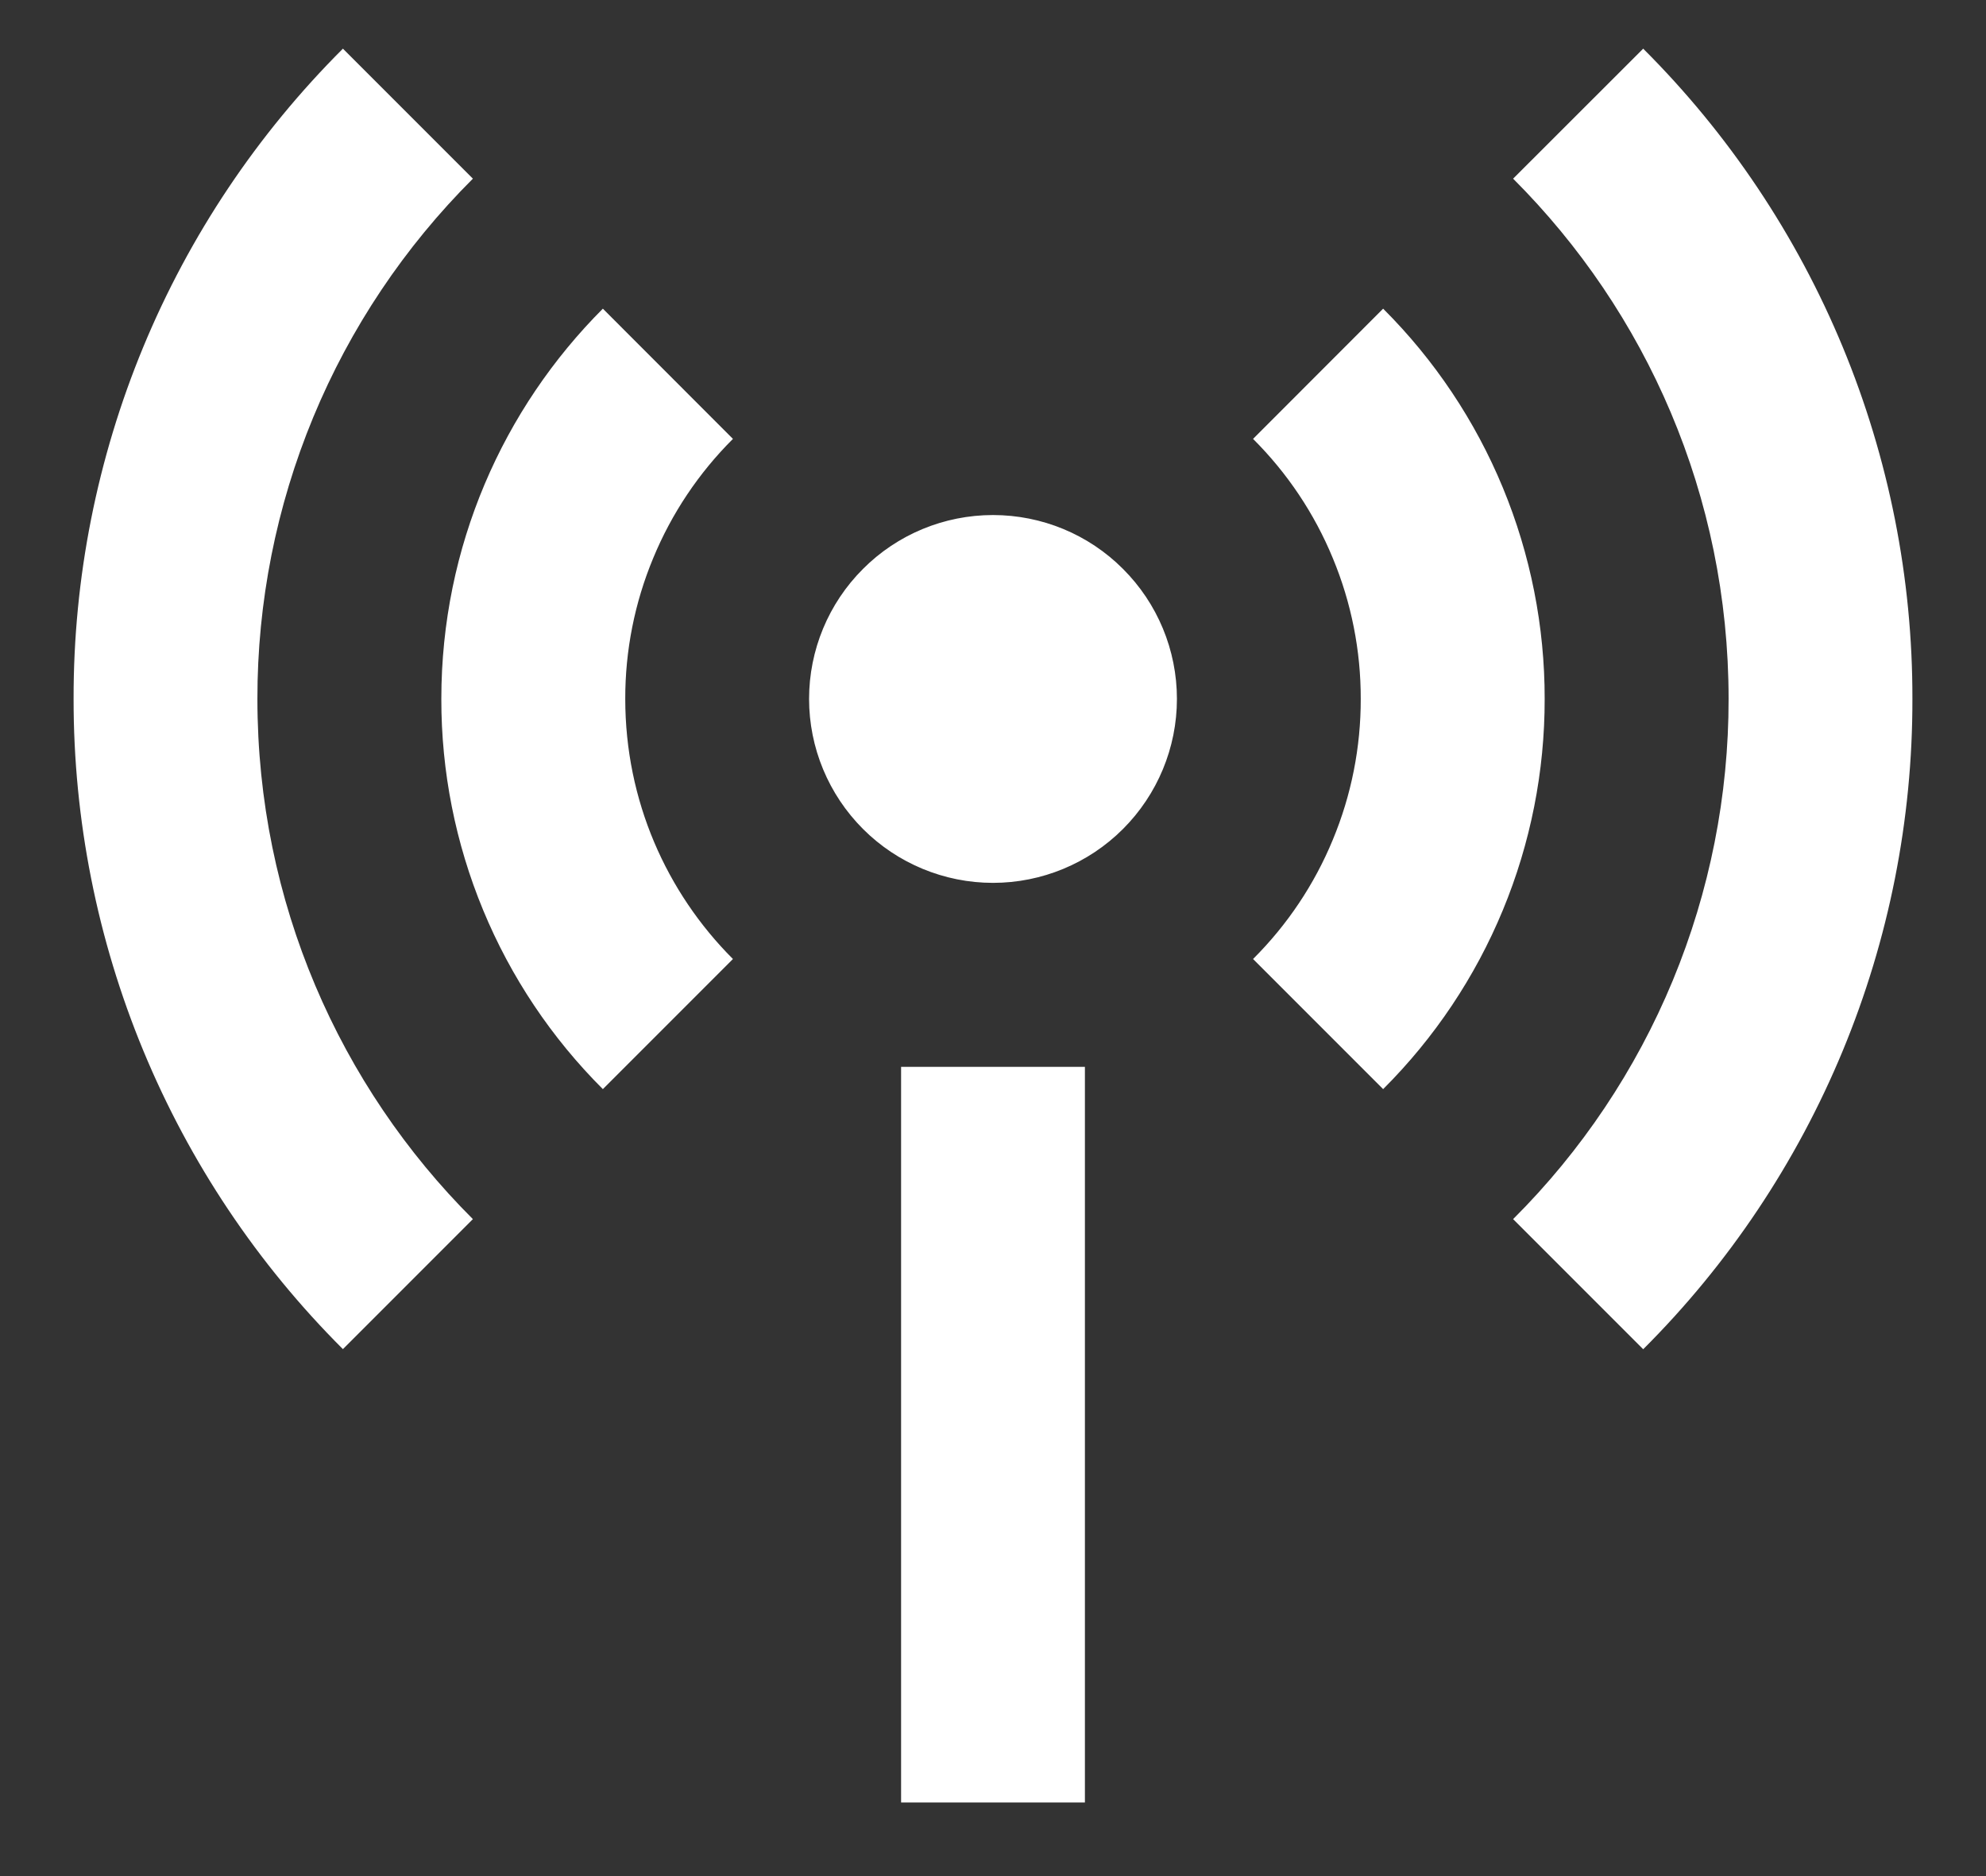 <svg width="18" height="17" viewBox="0 0 18 17" fill="none" xmlns="http://www.w3.org/2000/svg">
<rect x="0" y="0" width="18" height="17" fill="#333333" stroke="none"/>
<path d="M3.108 0.441L4.286 1.619C3.666 2.238 3.174 2.972 2.839 3.781C2.504 4.59 2.332 5.458 2.333 6.333C2.333 8.175 3.079 9.842 4.286 11.047L3.108 12.225C2.333 11.452 1.719 10.534 1.3 9.523C0.881 8.512 0.666 7.428 0.667 6.333C0.665 5.239 0.88 4.155 1.299 3.143C1.718 2.132 2.333 1.214 3.108 0.441ZM14.893 0.441C15.668 1.214 16.282 2.132 16.701 3.143C17.12 4.155 17.335 5.239 17.333 6.333C17.335 7.428 17.12 8.512 16.701 9.523C16.282 10.534 15.668 11.453 14.893 12.226L13.714 11.047C14.334 10.429 14.826 9.694 15.161 8.885C15.496 8.076 15.668 7.209 15.667 6.333C15.667 4.492 14.921 2.825 13.714 1.619L14.892 0.442L14.893 0.441ZM5.464 2.797L6.643 3.977C6.333 4.286 6.087 4.653 5.92 5.058C5.752 5.462 5.666 5.896 5.667 6.333C5.667 7.254 6.04 8.087 6.643 8.69L5.464 9.869C4.999 9.405 4.63 8.854 4.379 8.247C4.128 7.641 3.999 6.99 4 6.333C4 4.952 4.56 3.702 5.464 2.797ZM12.536 2.797C13.001 3.261 13.37 3.812 13.621 4.419C13.872 5.026 14.001 5.677 14 6.333C14.001 6.99 13.872 7.641 13.621 8.247C13.37 8.854 13.001 9.405 12.536 9.869L11.357 8.69C11.667 8.381 11.913 8.014 12.08 7.609C12.248 7.205 12.334 6.771 12.333 6.333C12.334 5.896 12.248 5.462 12.08 5.058C11.913 4.653 11.667 4.286 11.357 3.977L12.536 2.797ZM9 8C8.558 8 8.134 7.824 7.822 7.512C7.509 7.199 7.333 6.775 7.333 6.333C7.333 5.891 7.509 5.467 7.822 5.155C8.134 4.842 8.558 4.667 9 4.667C9.442 4.667 9.866 4.842 10.178 5.155C10.491 5.467 10.667 5.891 10.667 6.333C10.667 6.775 10.491 7.199 10.178 7.512C9.866 7.824 9.442 8 9 8ZM8.167 9.667H9.833V16.333H8.167V9.667Z" fill="white"/>
</svg>
